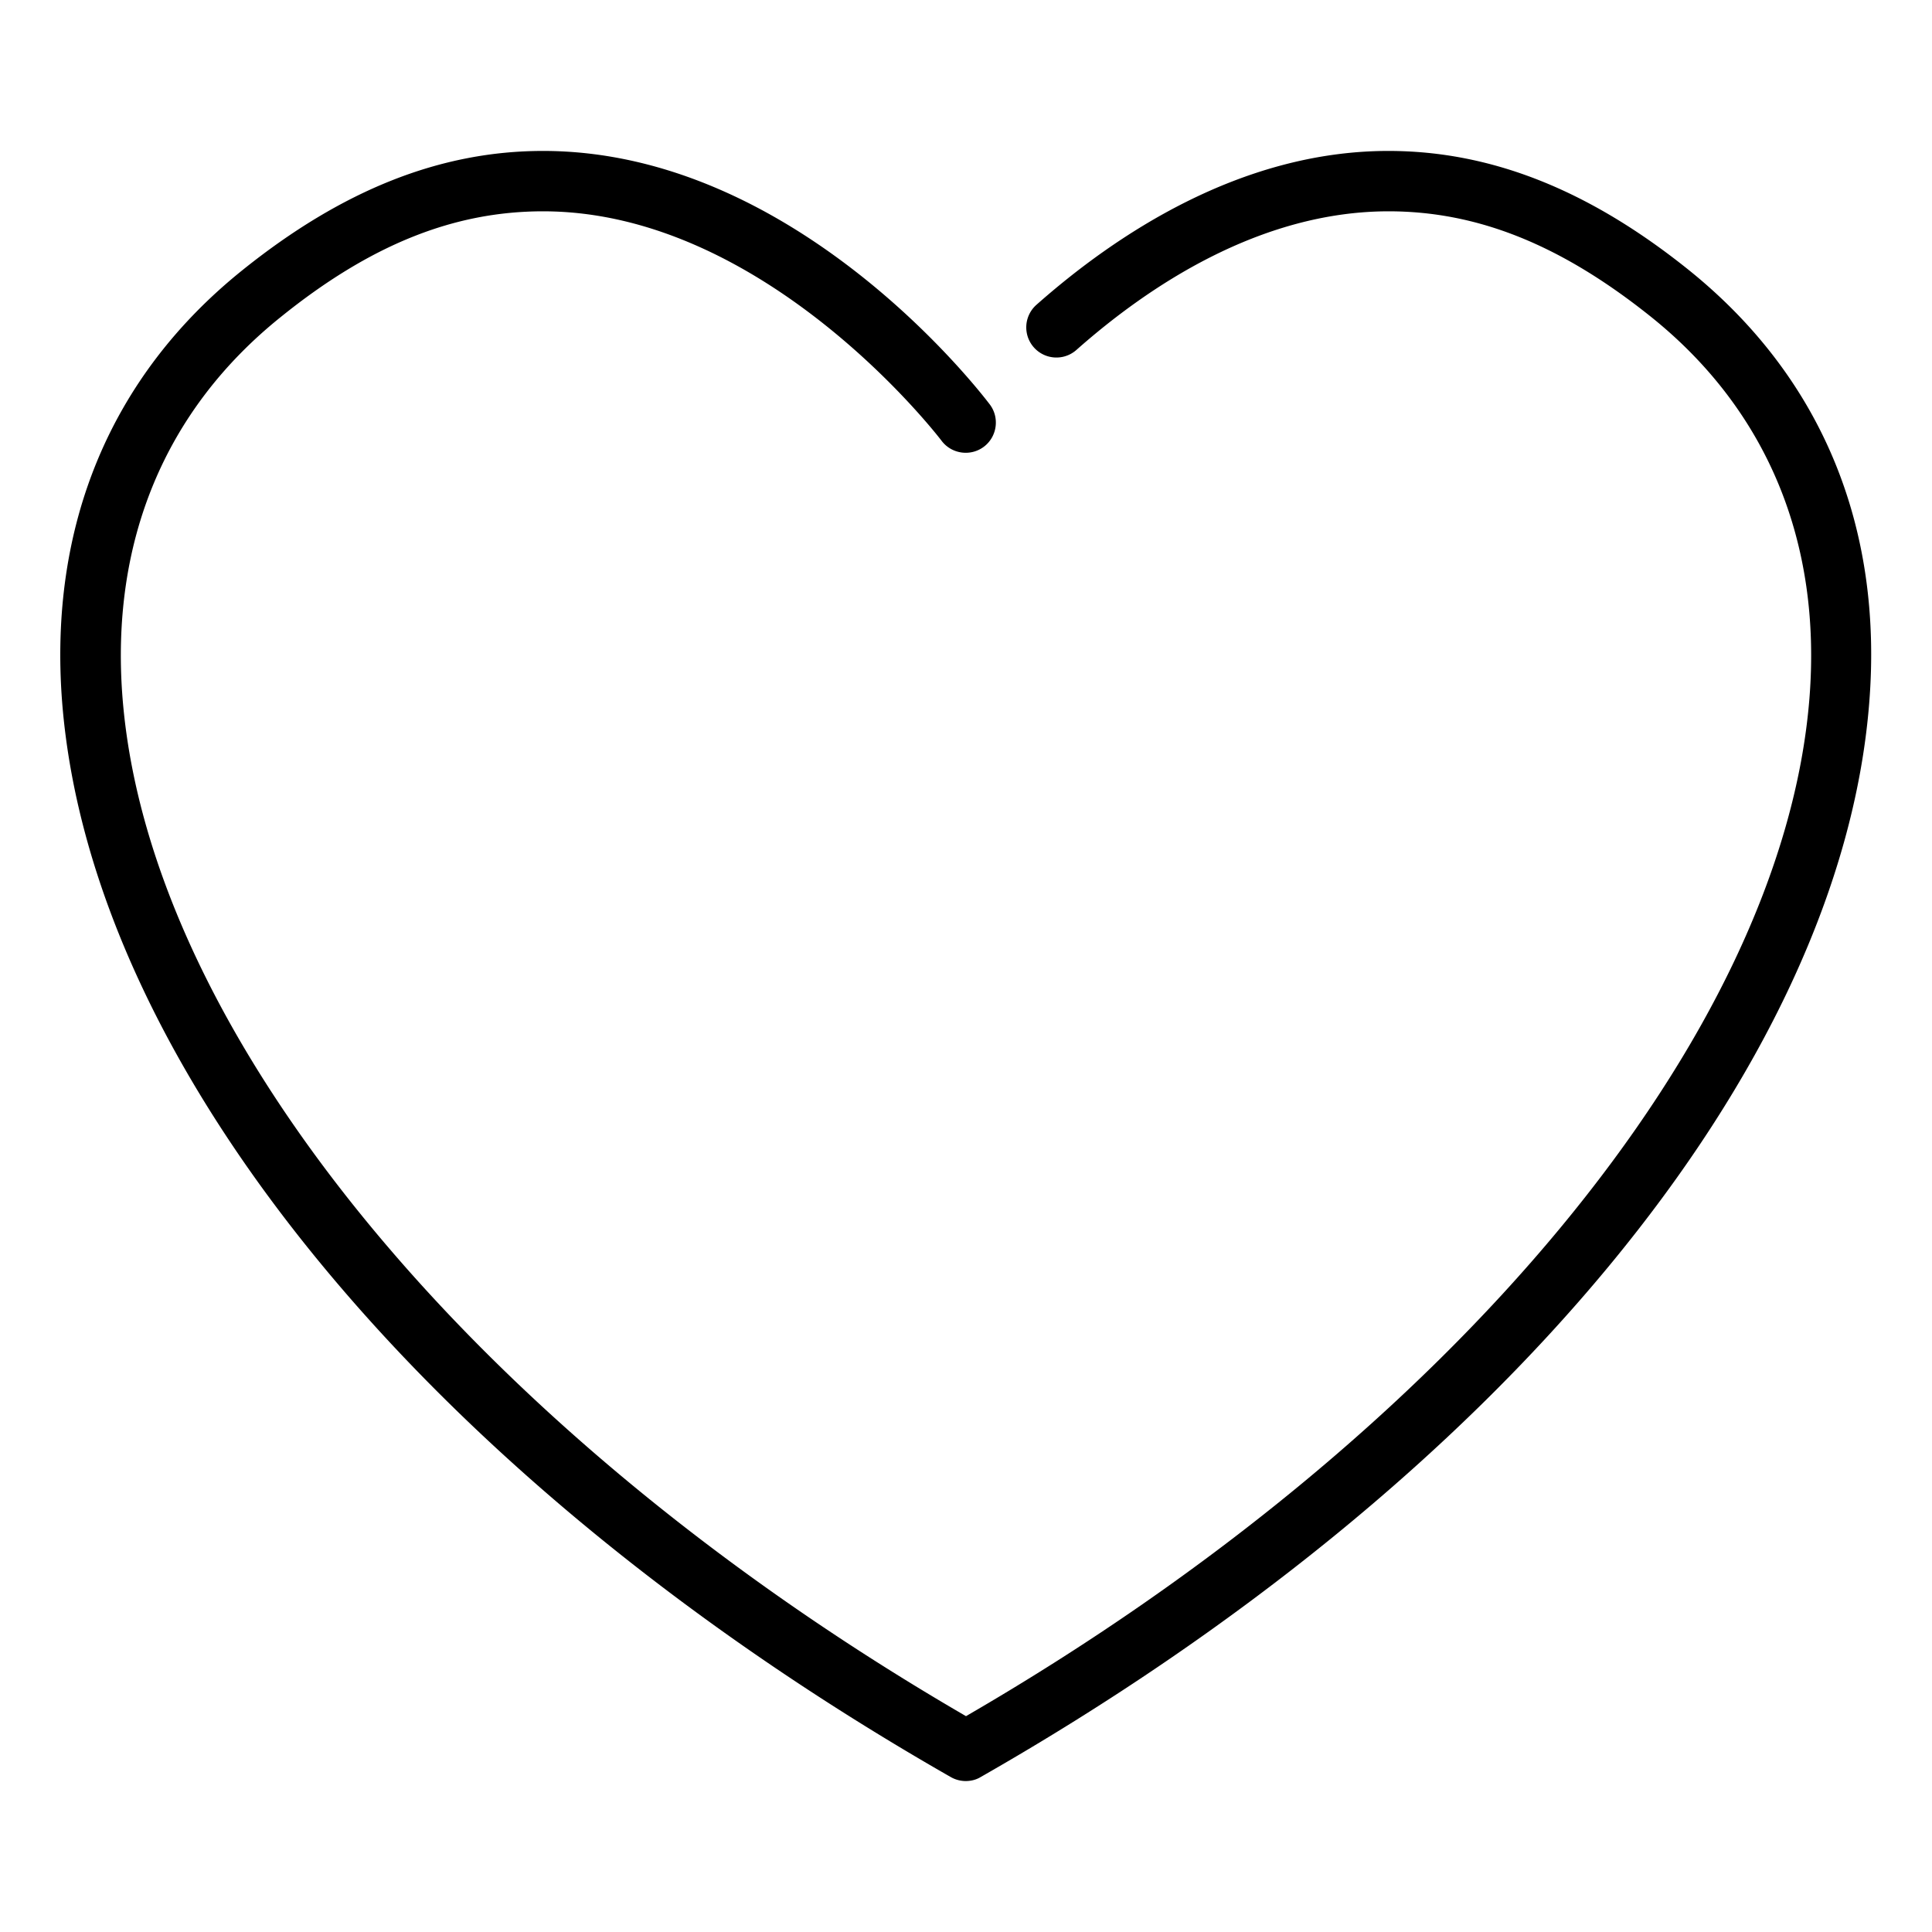 <svg xmlns="http://www.w3.org/2000/svg" version="1.1" xmlns:xlink="http://www.w3.org/1999/xlink" width="512" height="512" x="0" y="0" viewBox="0 0 64 64" style="enable-background:new 0 0 512 512" xml:space="preserve" class=""><g><path d="M32 59c-.17 0-.34-.04-.5-.13C14.31 49.05 3.03 35.42 2.06 23.28c-.46-5.86 1.6-10.82 5.97-14.33C11.34 6.29 14.59 5 17.99 5c8.4 0 14.54 8.06 14.8 8.4.33.44.24 1.07-.2 1.4s-1.07.24-1.4-.2c-.06-.08-5.81-7.6-13.2-7.6-2.96 0-5.73 1.11-8.7 3.51-3.83 3.08-5.64 7.44-5.23 12.62C4.95 34.32 15.9 47.51 32 56.85c16.11-9.33 27.05-22.53 27.94-33.72.41-5.17-1.4-9.54-5.23-12.62C51.73 8.12 48.96 7 46 7c-4.27 0-7.98 2.5-10.34 4.59a.998.998 0 1 1-1.33-1.49C36.95 7.78 41.1 5 45.99 5c3.4 0 6.65 1.29 9.96 3.95 4.37 3.52 6.44 8.47 5.97 14.34-.96 12.13-12.24 25.77-29.44 35.58-.15.09-.32.13-.5.13z" fill="#000000" opacity="1" data-original="#000000" class=""></path></g></svg>
